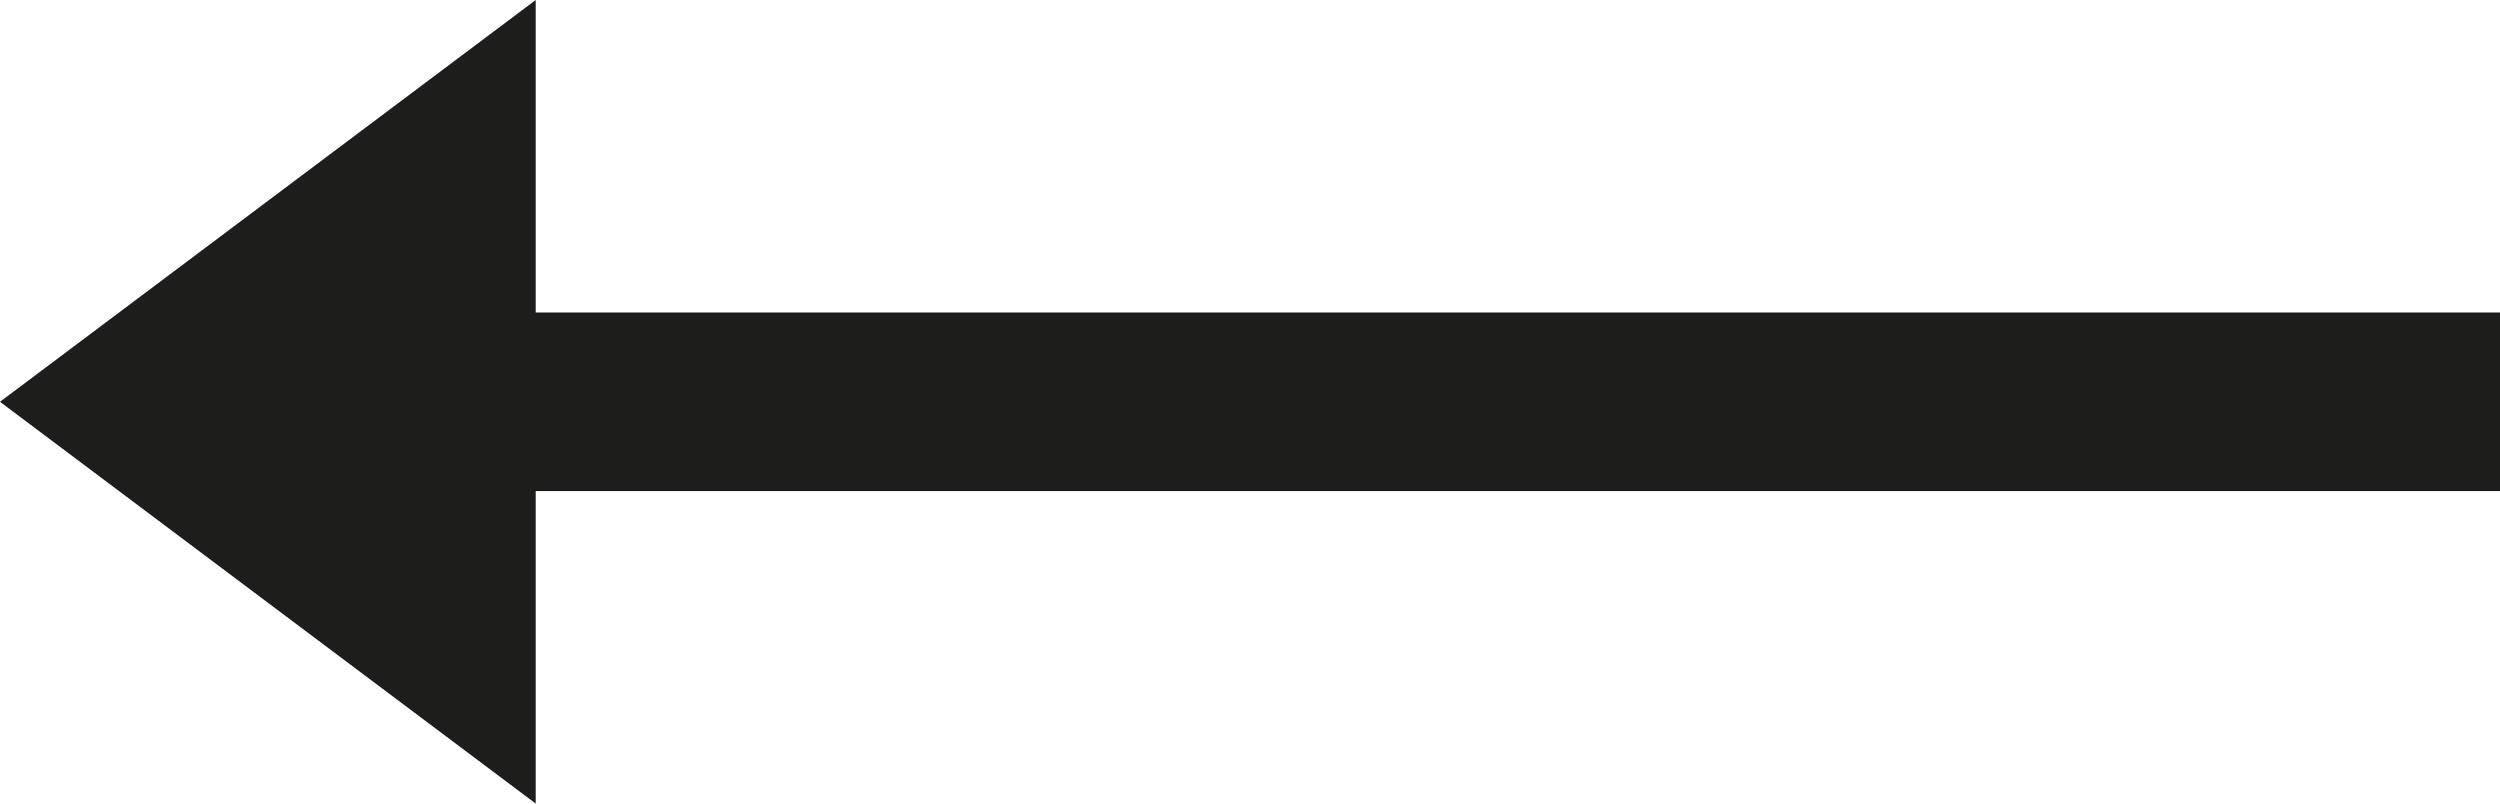 <svg version="1.1" width="28" height="9" id="Layer_1" xmlns="http://www.w3.org/2000/svg" xmlns:xlink="http://www.w3.org/1999/xlink" x="0px" y="0px"
	 viewBox="0 0 28 9" style="enable-background:new 0 0 28 9;" xml:space="preserve">
<style type="text/css">
	.st0{fill:#1D1D1B;}
</style>
<g>
	<rect x="5" y="3.5" class="st0" width="23" height="2"/>
	<polygon class="st0" points="6,9 0,4.5 6,0 	"/>
</g>
</svg>
